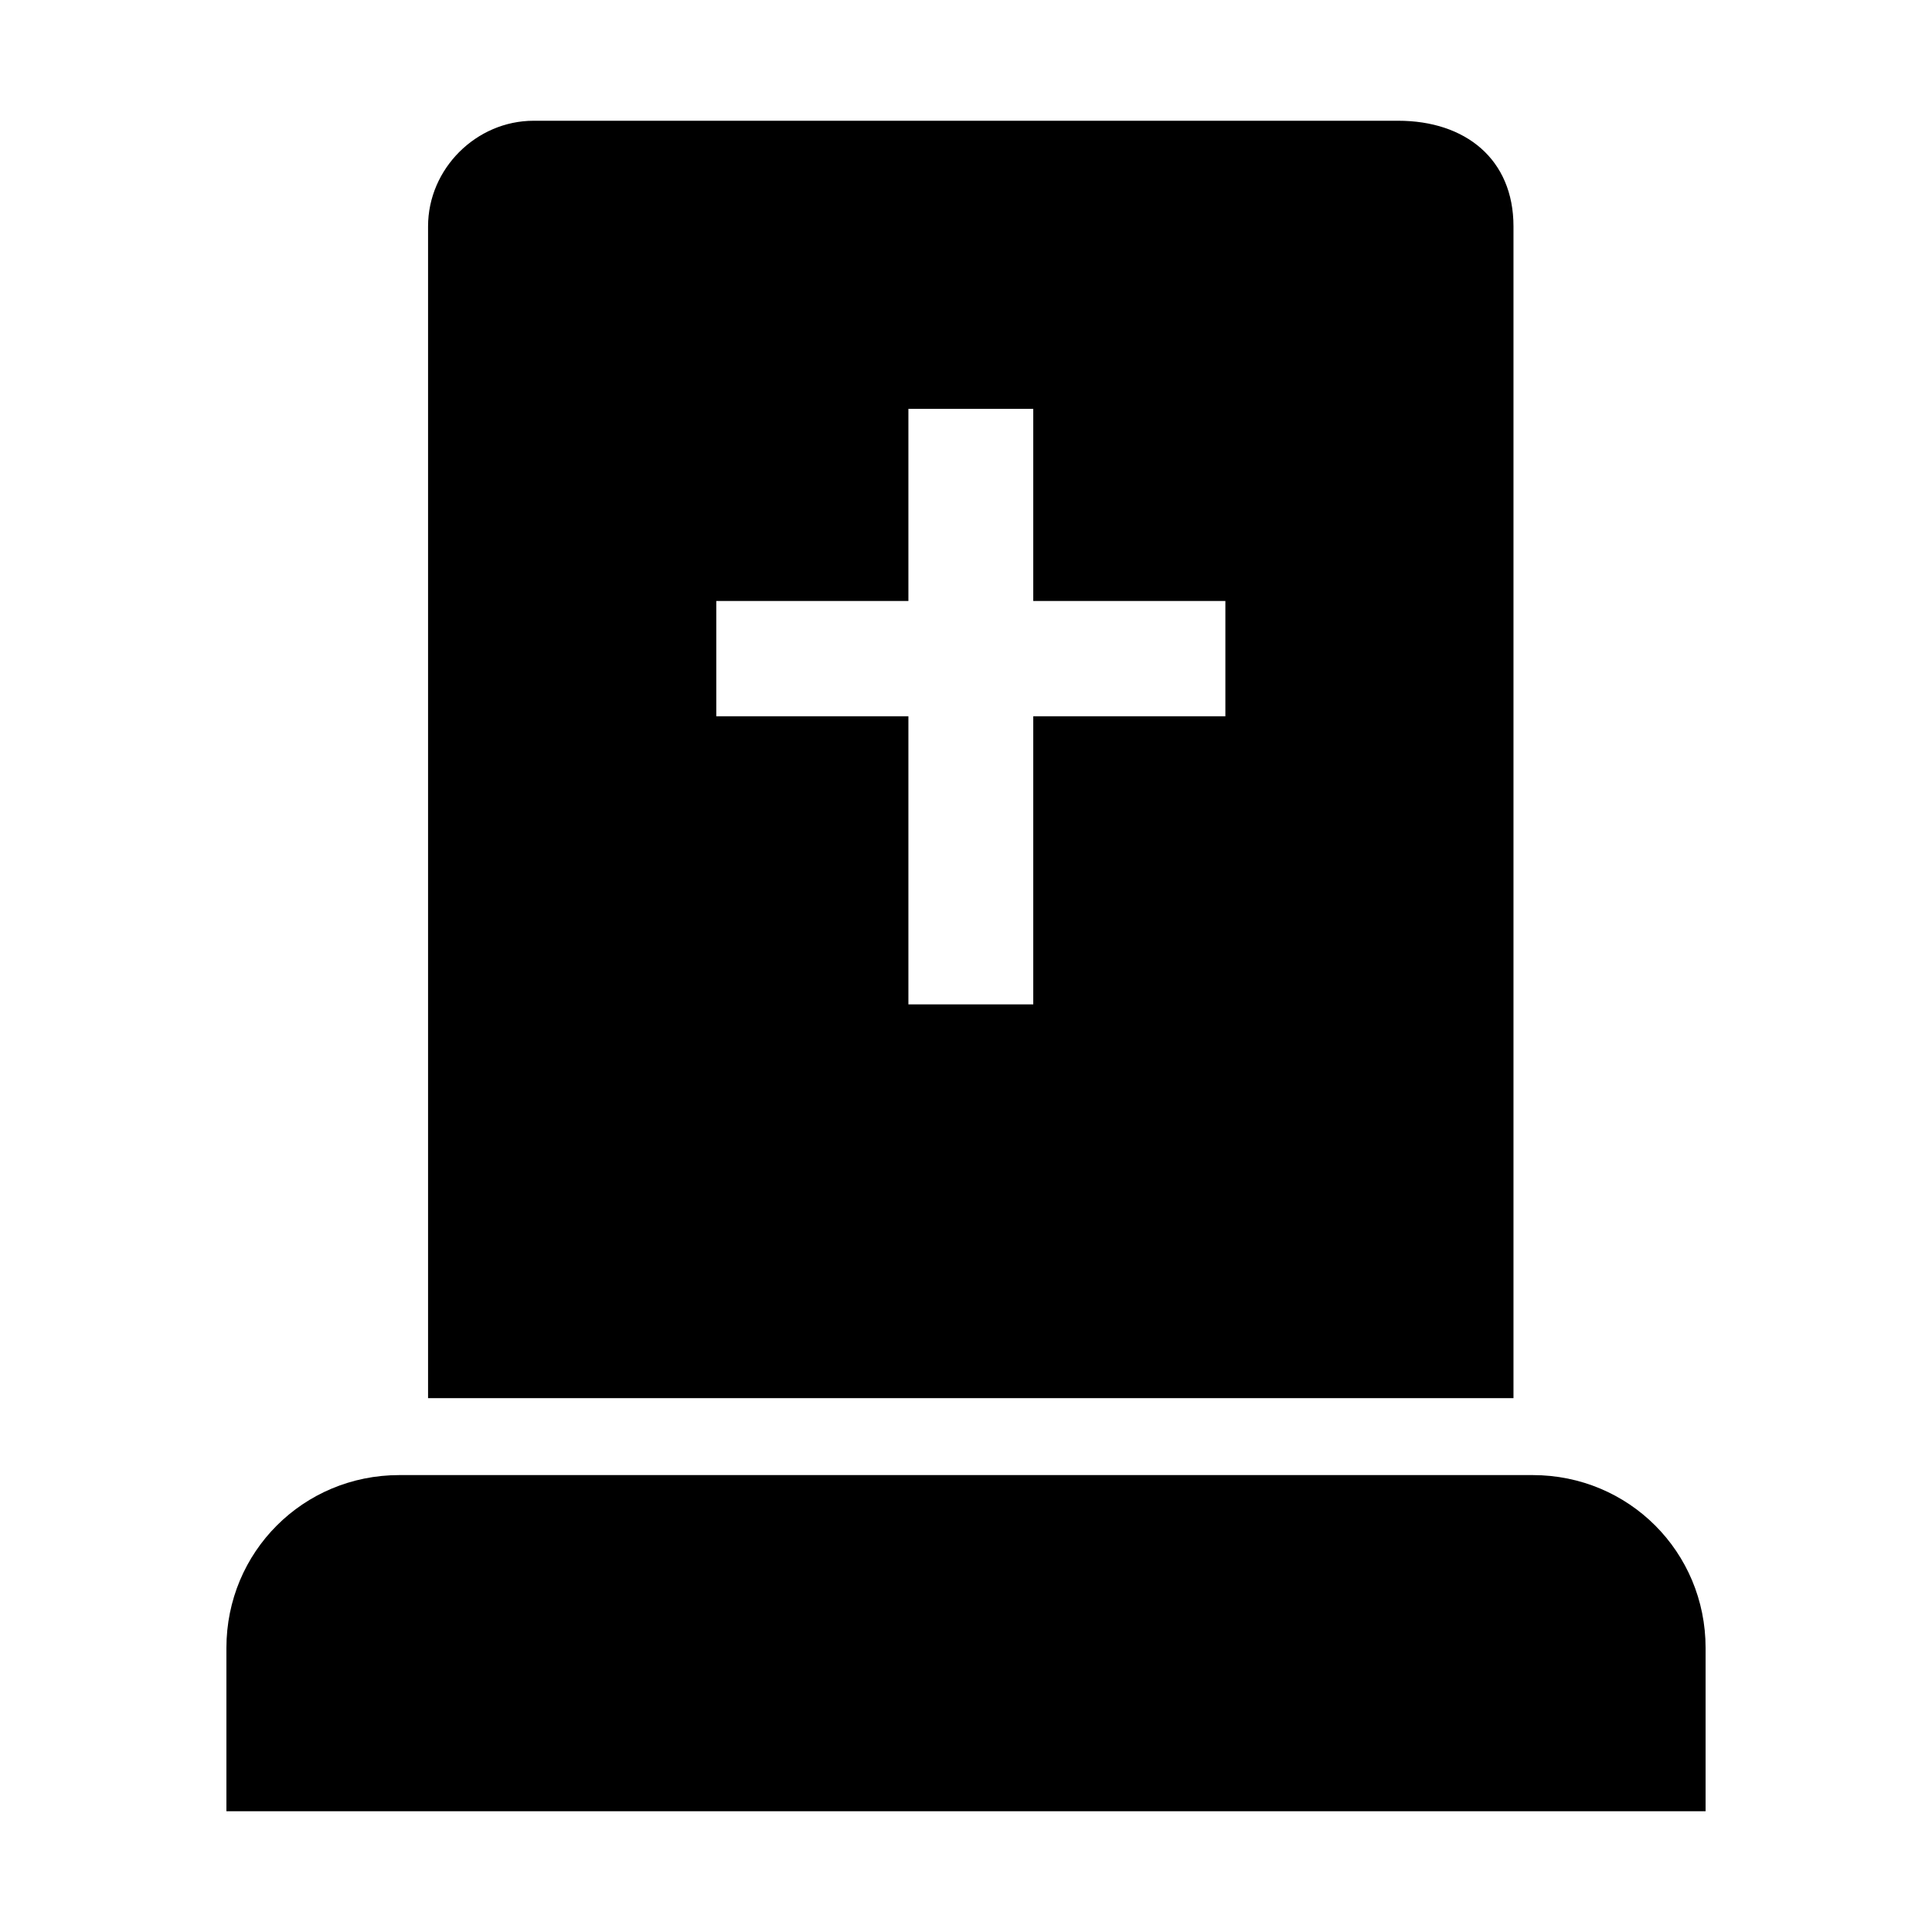 <svg id="strib-tombstone-filled" viewBox="0 0 16 16" width="16" height="16" fill="currentcolor" class="strib-icon strib-tombstone-filled" xmlns="http://www.w3.org/2000/svg" clip-rule="evenodd" fill-rule="evenodd">
  <path d="M4.42 1h7.159c.557 0 .955.318.955.875v9.704H3.545V1.875c0-.477.398-.875.875-.875m4.137 4.932h1.591v-.955H8.557V3.386H7.523v1.591H5.932v.955h1.591v2.386h1.034zM1.875 15h12.25v-1.352c0-.796-.636-1.432-1.432-1.432H3.307c-.796 0-1.432.636-1.432 1.432z"/>
</svg>